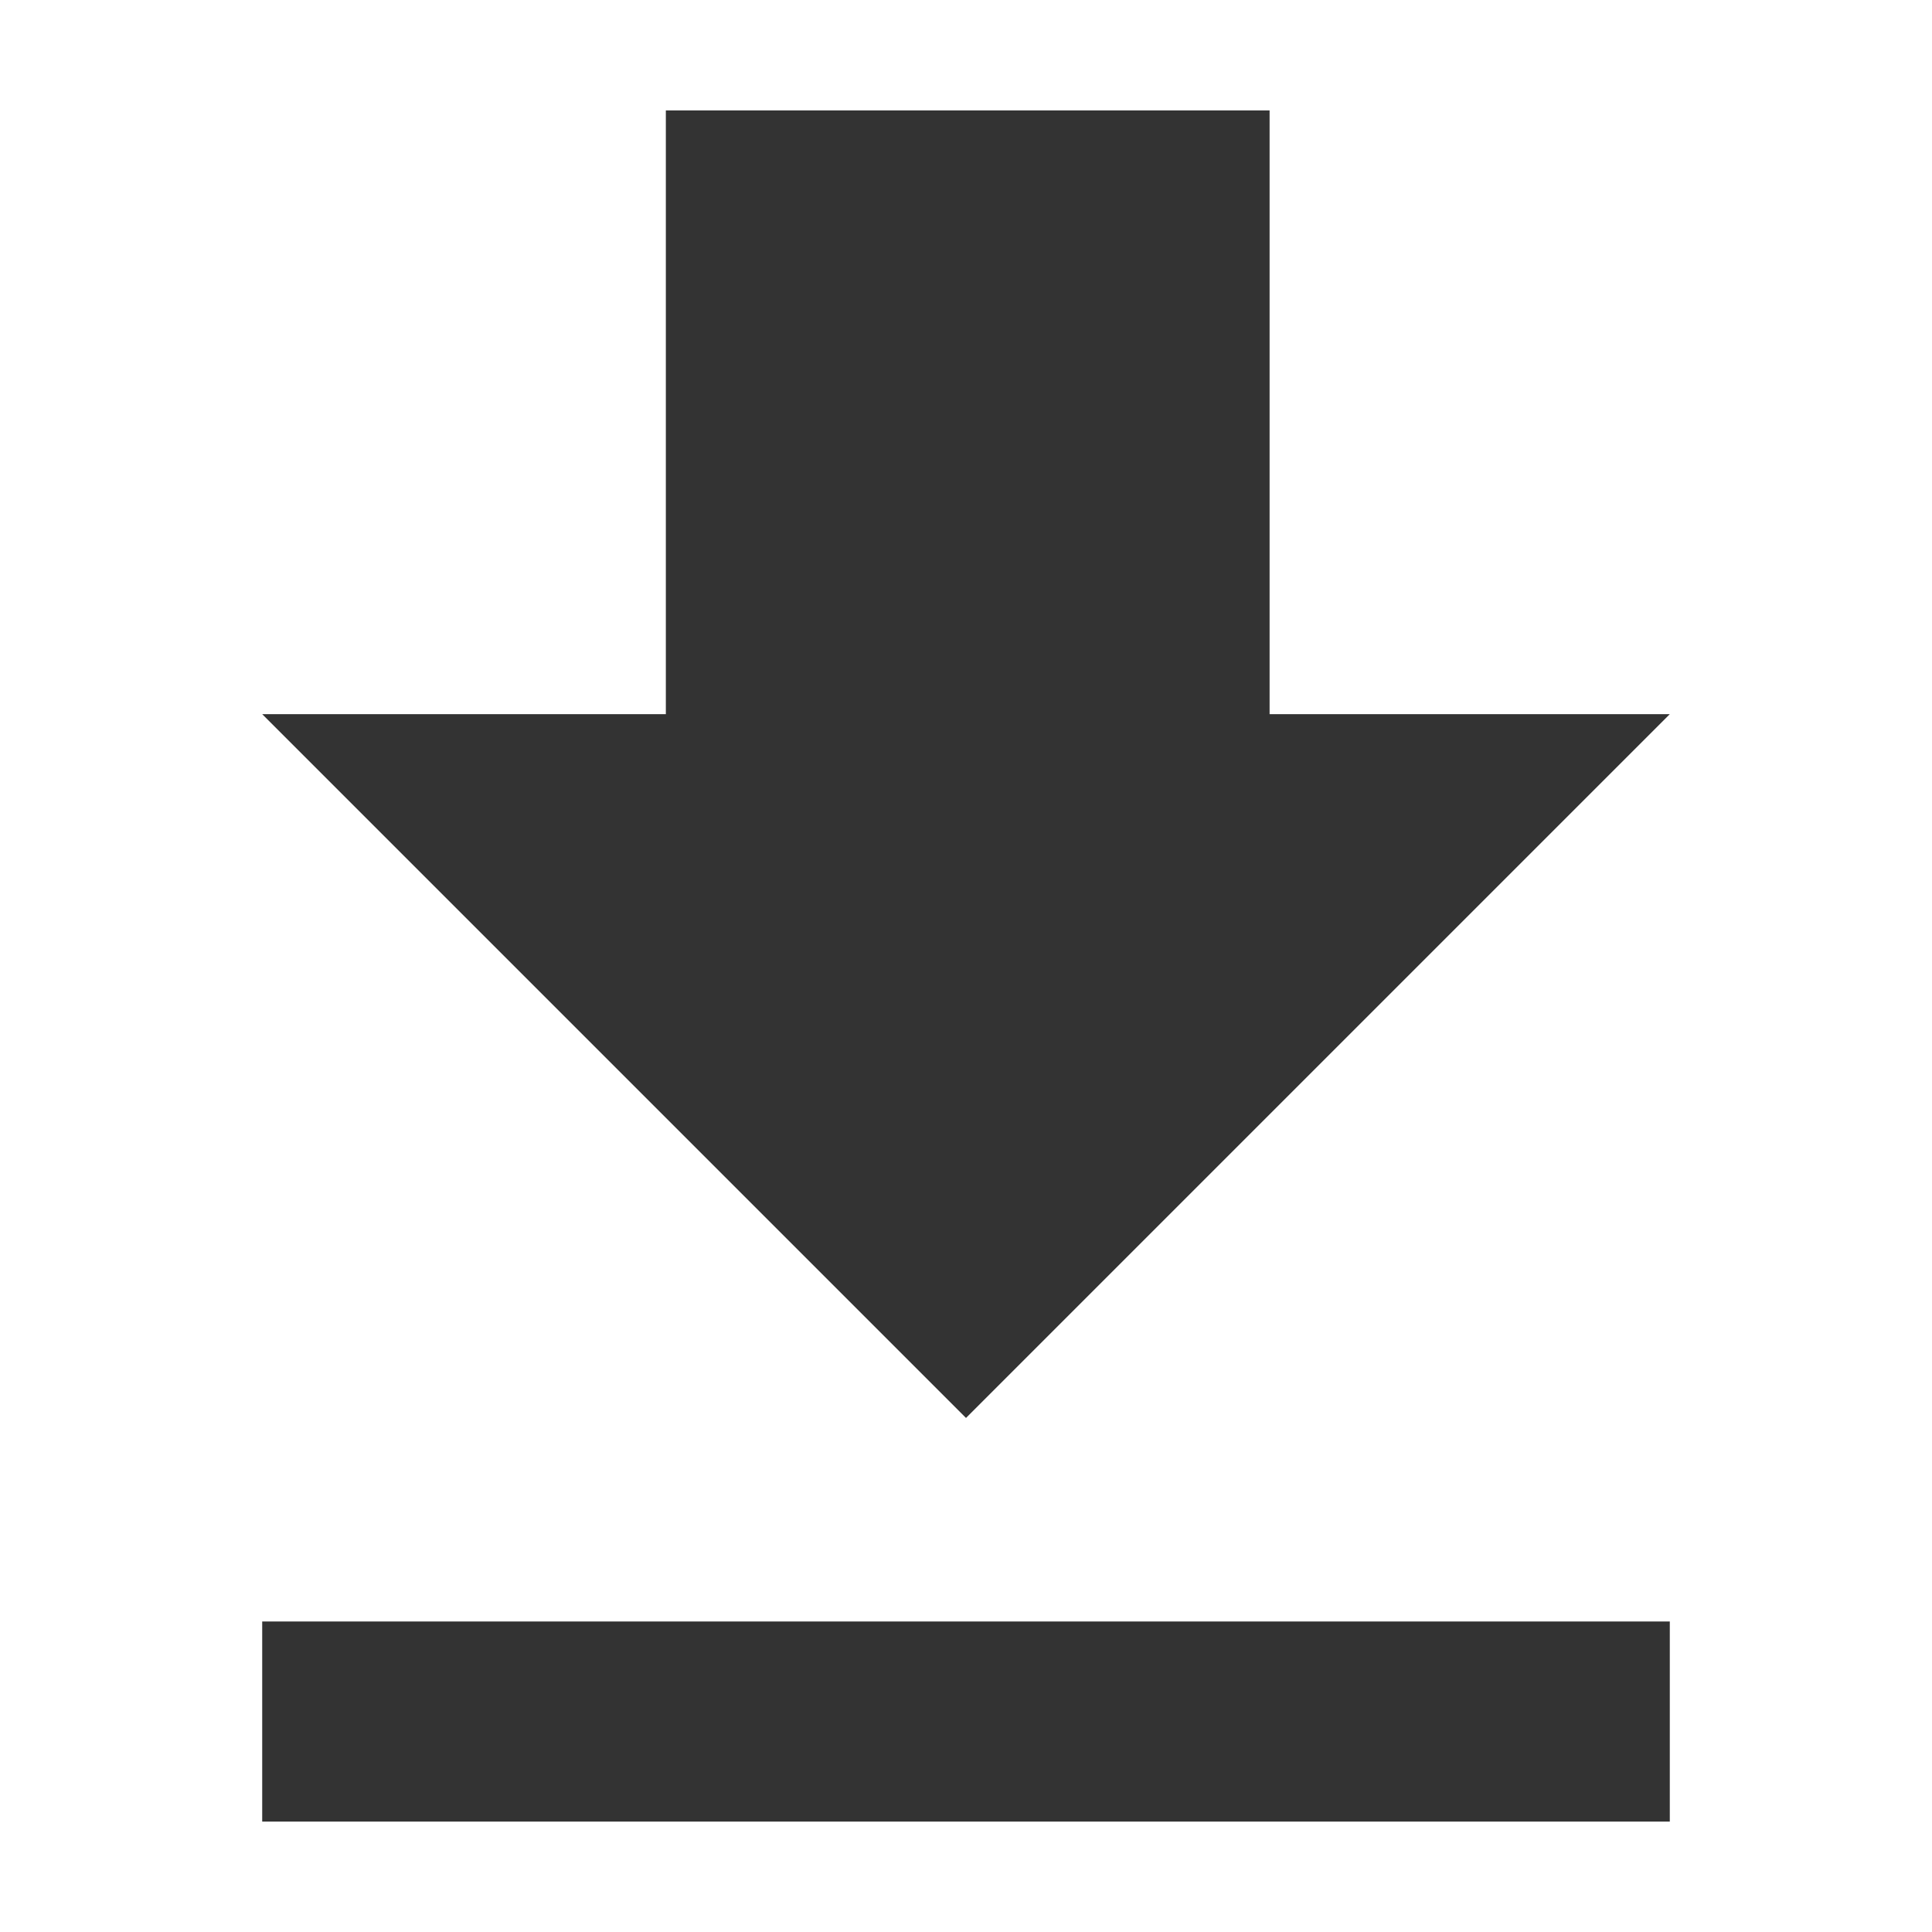 <?xml version="1.0" encoding="utf-8"?>
<svg version="1.1" id="Layer_1" xmlns="http://www.w3.org/2000/svg" xmlns:xlink="http://www.w3.org/1999/xlink" x="0px" y="0px" viewBox="20 20 56 56" xml:space="preserve">
<g id="XMLID_5_">
	<path id="XMLID_9_" fill="#333333" d="M68.4,40.7H56.8V23.2H39.3v17.5H27.6L48,61.1L68.4,40.7z M27.6,67v5.8h40.8V67H27.6z"/>
</g>
</svg>
